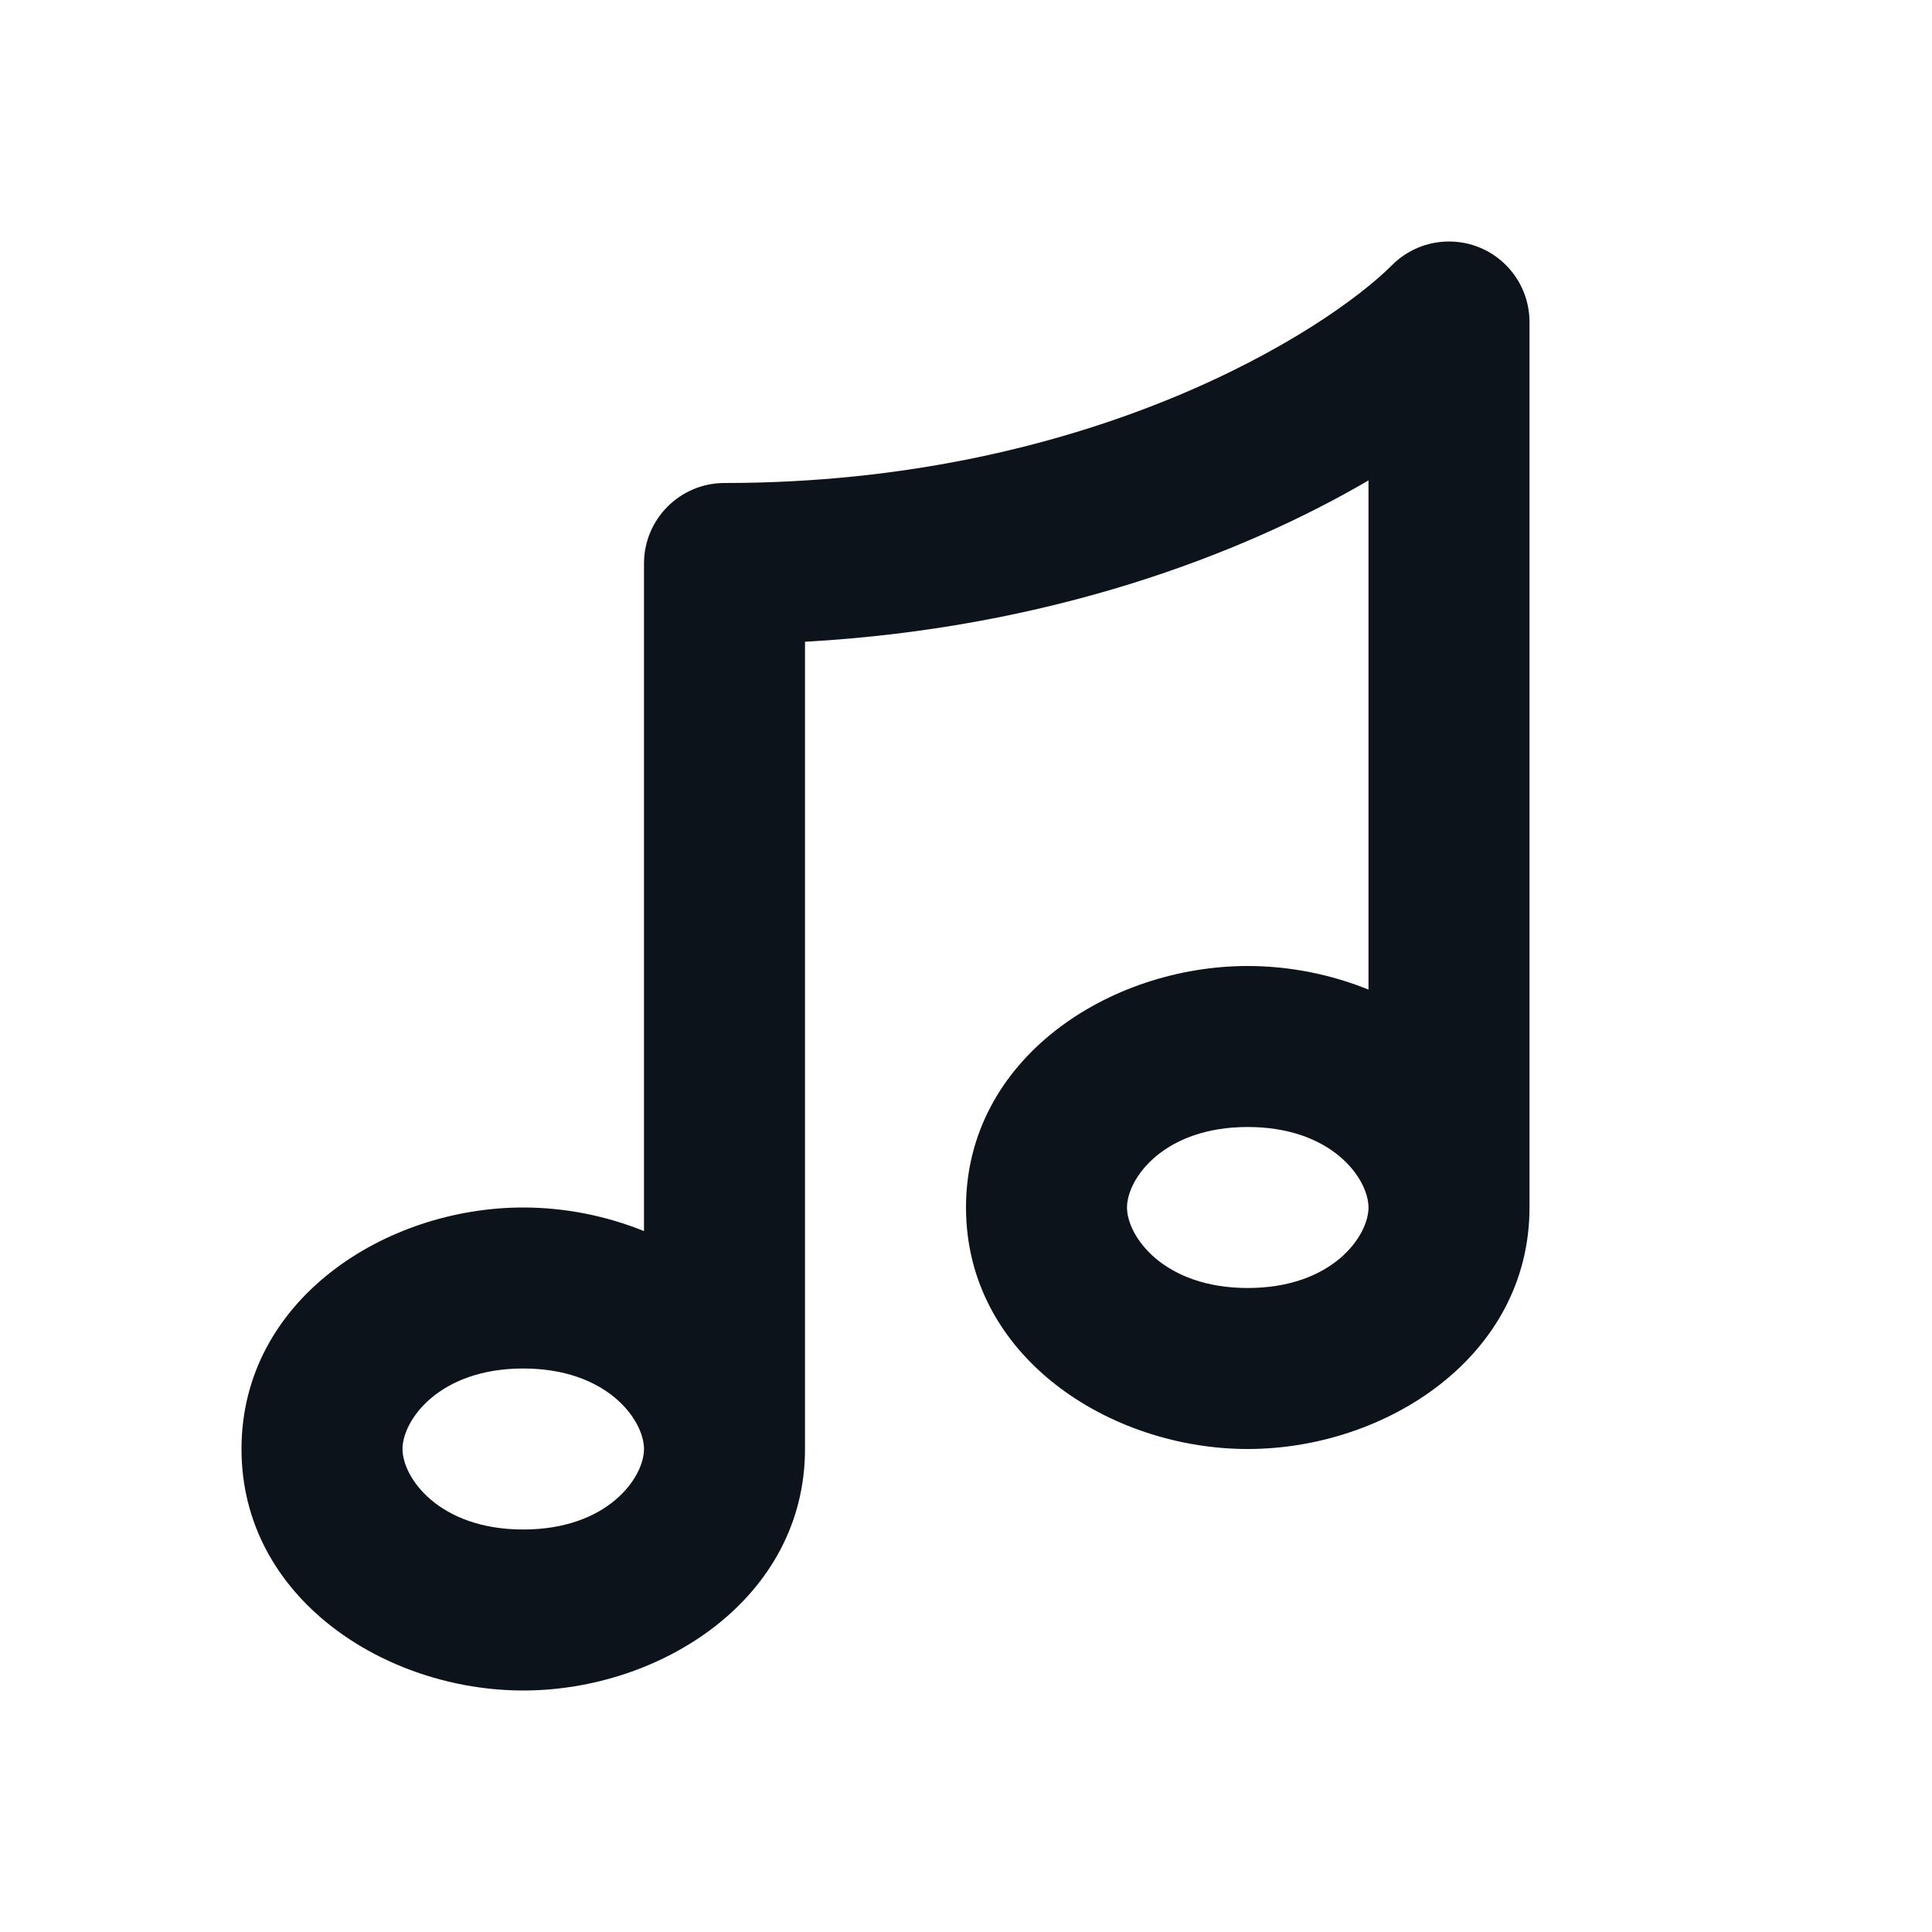 <svg width="24" height="24" viewBox="0 0 24 24" fill="none" xmlns="http://www.w3.org/2000/svg">
<path fill-rule="evenodd" clip-rule="evenodd" d="M17.293 3.293L17.295 3.291C17.476 3.111 17.725 3 18 3C18.136 3 18.265 3.027 18.383 3.076C18.5 3.124 18.61 3.196 18.705 3.291L18.709 3.295C18.902 3.489 18.999 3.743 19 3.997L19 4V4.001V15C19 16.854 17.213 18 15.5 18C13.787 18 12 16.854 12 15C12 13.146 13.787 12 15.5 12C16.01 12 16.526 12.101 17 12.293V5.968C15.424 6.888 13.036 7.803 10 7.972V18C10 19.854 8.213 21 6.5 21C4.787 21 3 19.854 3 18C3 16.146 4.787 15 6.5 15C7.01 15 7.526 15.101 8 15.293V7C8 6.448 8.448 6 9 6C13.54 6 16.484 4.102 17.293 3.293ZM8 18C8 17.644 7.548 17 6.5 17C5.452 17 5 17.644 5 18C5 18.356 5.452 19 6.5 19C7.548 19 8 18.356 8 18ZM17 15C17 14.644 16.548 14 15.5 14C14.452 14 14 14.644 14 15C14 15.356 14.452 16 15.5 16C16.548 16 17 15.356 17 15Z" fill="#0D131A"/>
</svg>
